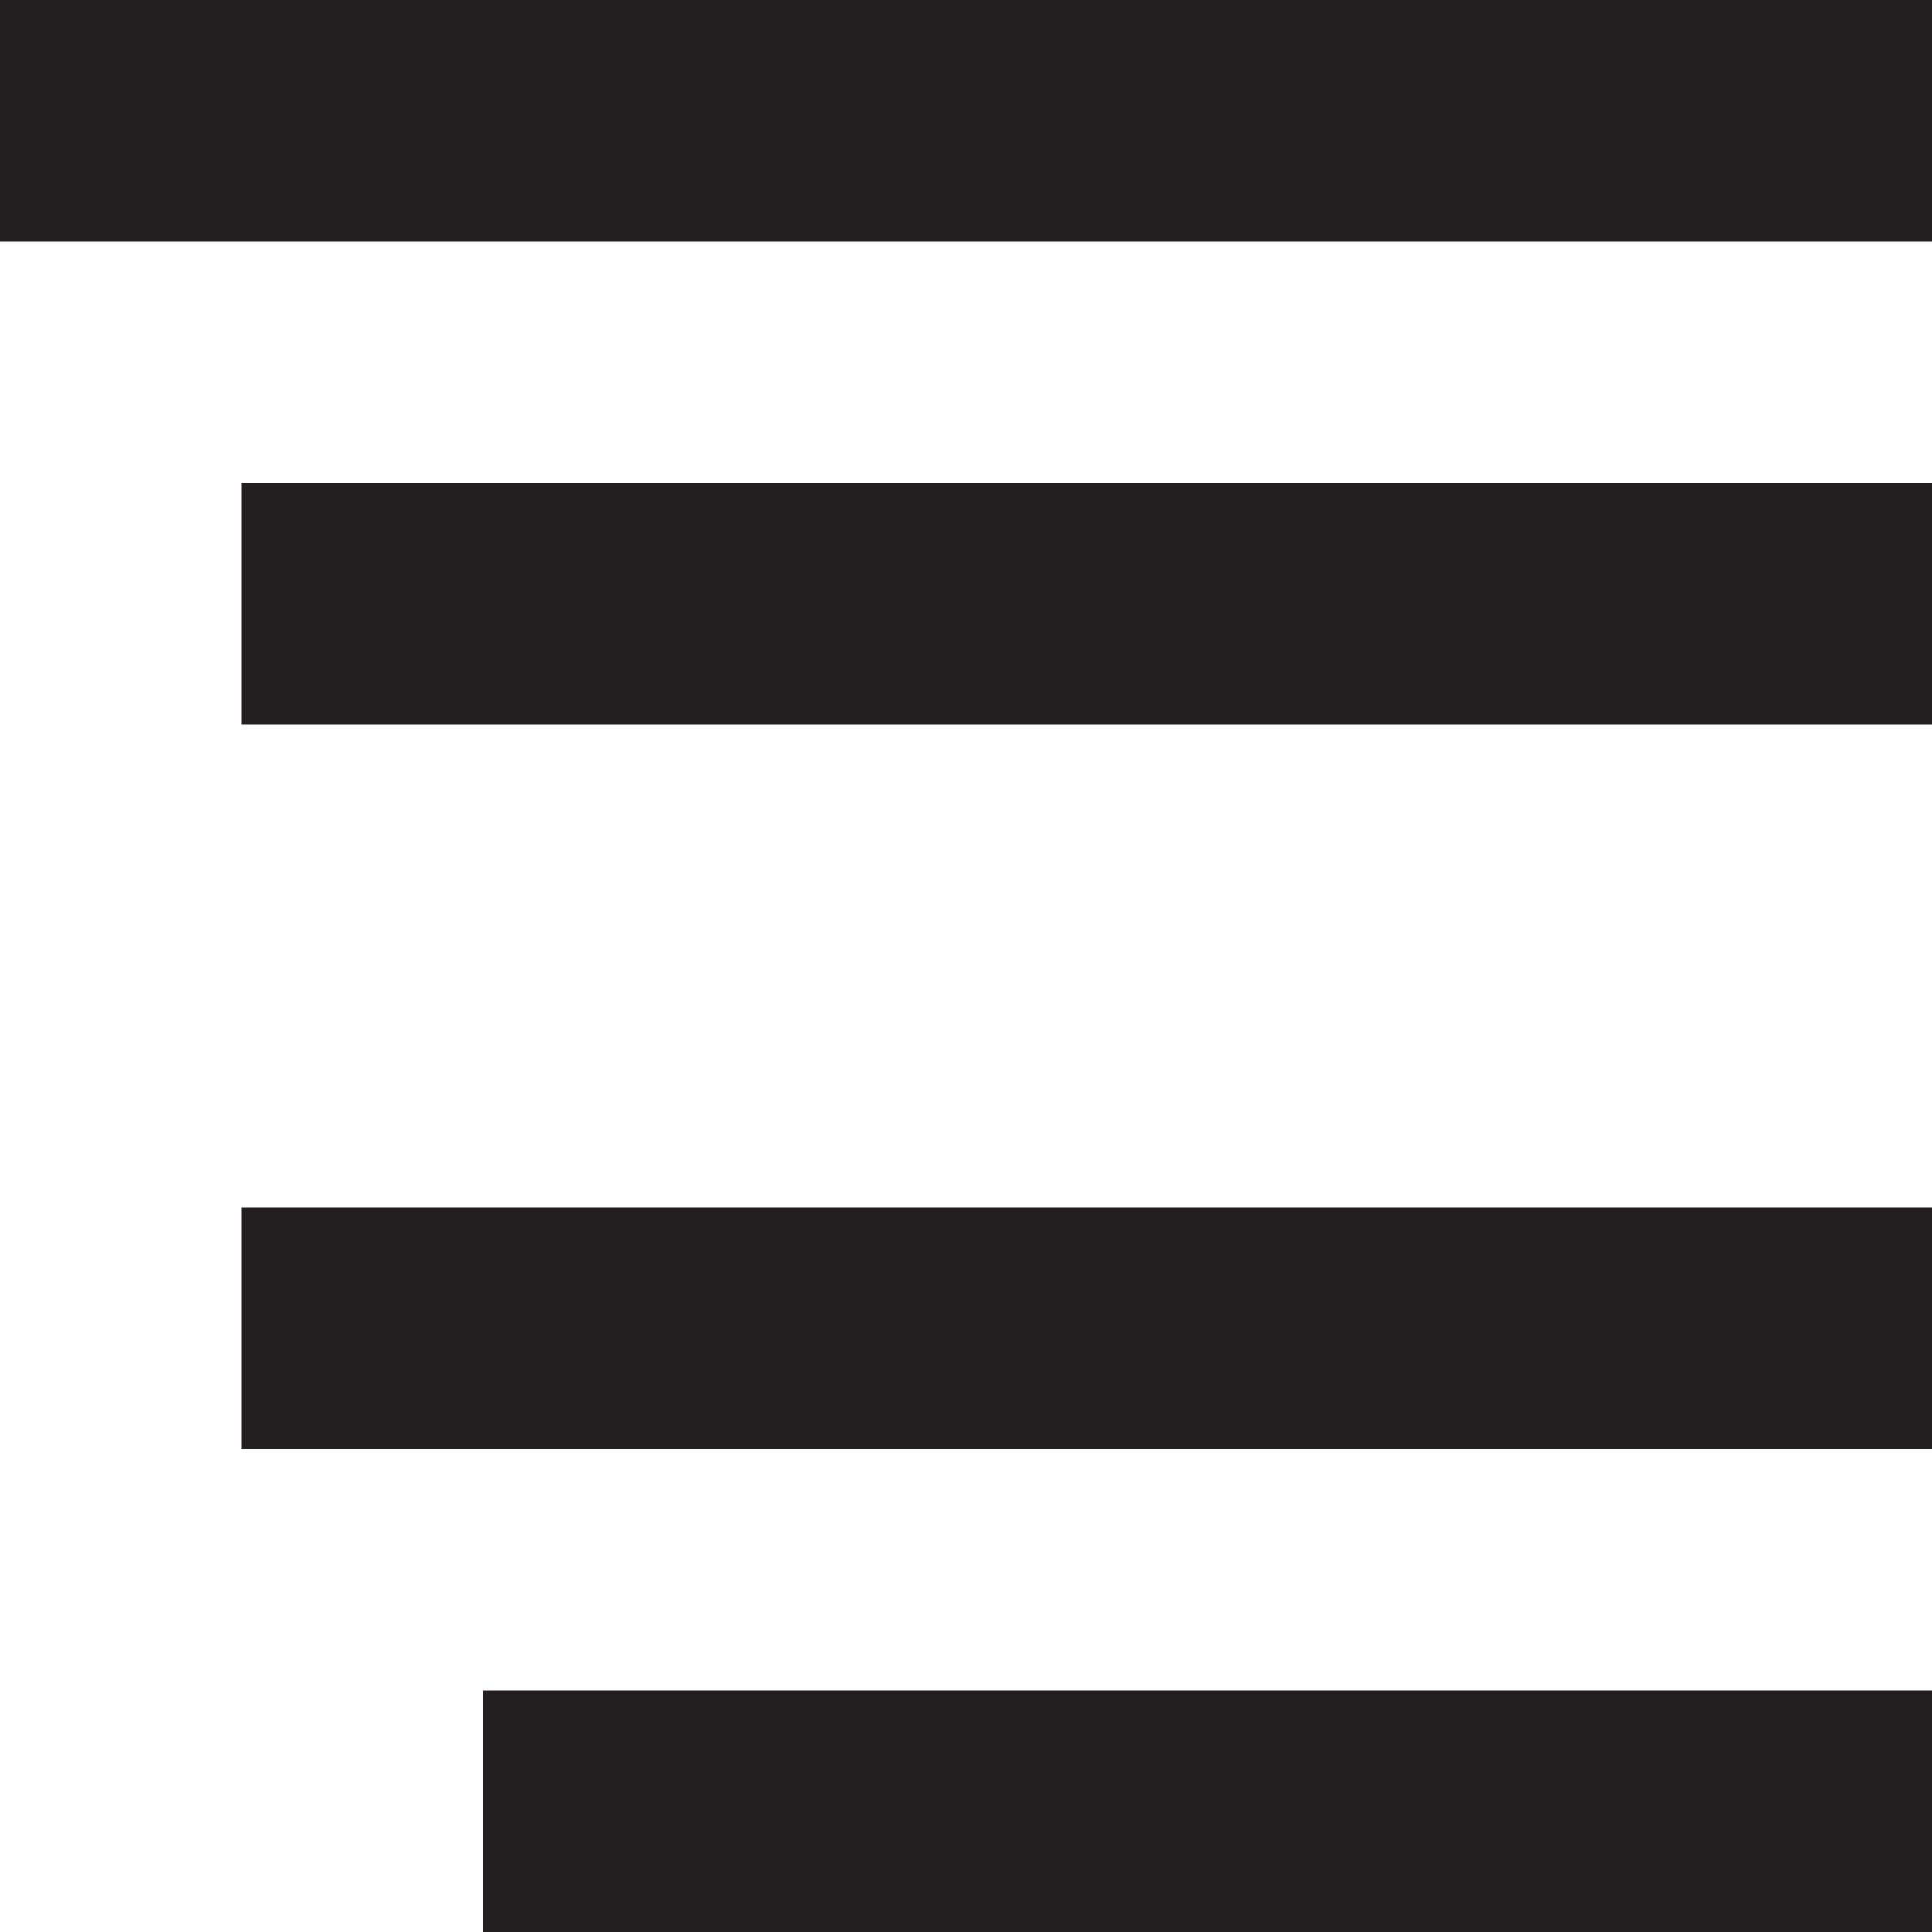 <?xml version="1.0" encoding="UTF-8" standalone="no"?>
<!-- Generator: Adobe Illustrator 14.0.0, SVG Export Plug-In . SVG Version: 6.00 Build 43363)  -->

<svg
   xmlns:dc="http://purl.org/dc/elements/1.1/"
   xmlns:cc="http://creativecommons.org/ns#"
   xmlns:rdf="http://www.w3.org/1999/02/22-rdf-syntax-ns#"
   xmlns:svg="http://www.w3.org/2000/svg"
   xmlns="http://www.w3.org/2000/svg"
   xmlns:sodipodi="http://sodipodi.sourceforge.net/DTD/sodipodi-0.dtd"
   xmlns:inkscape="http://www.inkscape.org/namespaces/inkscape"
   version="1.1"
   id="Layer_1"
   x="0px"
   y="0px"
   width="32px"
   height="32px"
   viewBox="0 0 32 32"
   style="enable-background:new 0 0 32 32;"
   xml:space="preserve"
   inkscape:version="0.48.2 r9819"
   sodipodi:docname="lists.svg"><defs
   id="defs17">
	
	
	
	
	
</defs><sodipodi:namedview
   pagecolor="#ffffff"
   bordercolor="#666666"
   borderopacity="1"
   objecttolerance="10"
   gridtolerance="10"
   guidetolerance="10"
   inkscape:pageopacity="0"
   inkscape:pageshadow="2"
   inkscape:window-width="1078"
   inkscape:window-height="919"
   id="namedview15"
   showgrid="true"
   inkscape:zoom="11.203125"
   inkscape:cx="17.097985"
   inkscape:cy="13.124115"
   inkscape:window-x="0"
   inkscape:window-y="972"
   inkscape:window-maximized="0"
   inkscape:current-layer="Layer_1"><inkscape:grid
     type="xygrid"
     id="grid3015" /></sodipodi:namedview>
<g
   id="g3000"><polygon
     transform="matrix(-1,0,0,1,32,0)"
     style="fill:#231f20"
     points="32,0 32,4 32,4 0,4 0,0 "
     id="polygon5" /><polygon
     transform="matrix(-1.4,0,0,1,32,0)"
     style="fill:#231f20"
     points="20,12 0,12 0,8 20,8 20,12 "
     id="polygon7" /><polygon
     transform="matrix(-0.875,0,0,1,32,0)"
     style="fill:#231f20"
     points="32,24 0,24 0,20 32,20 32,24 "
     id="polygon9" /><polygon
     transform="matrix(-1,0,0,1,32,0)"
     style="fill:#231f20"
     points="24,28 24,32 24,32 0,32 0,28 "
     id="polygon11" /></g>
</svg>